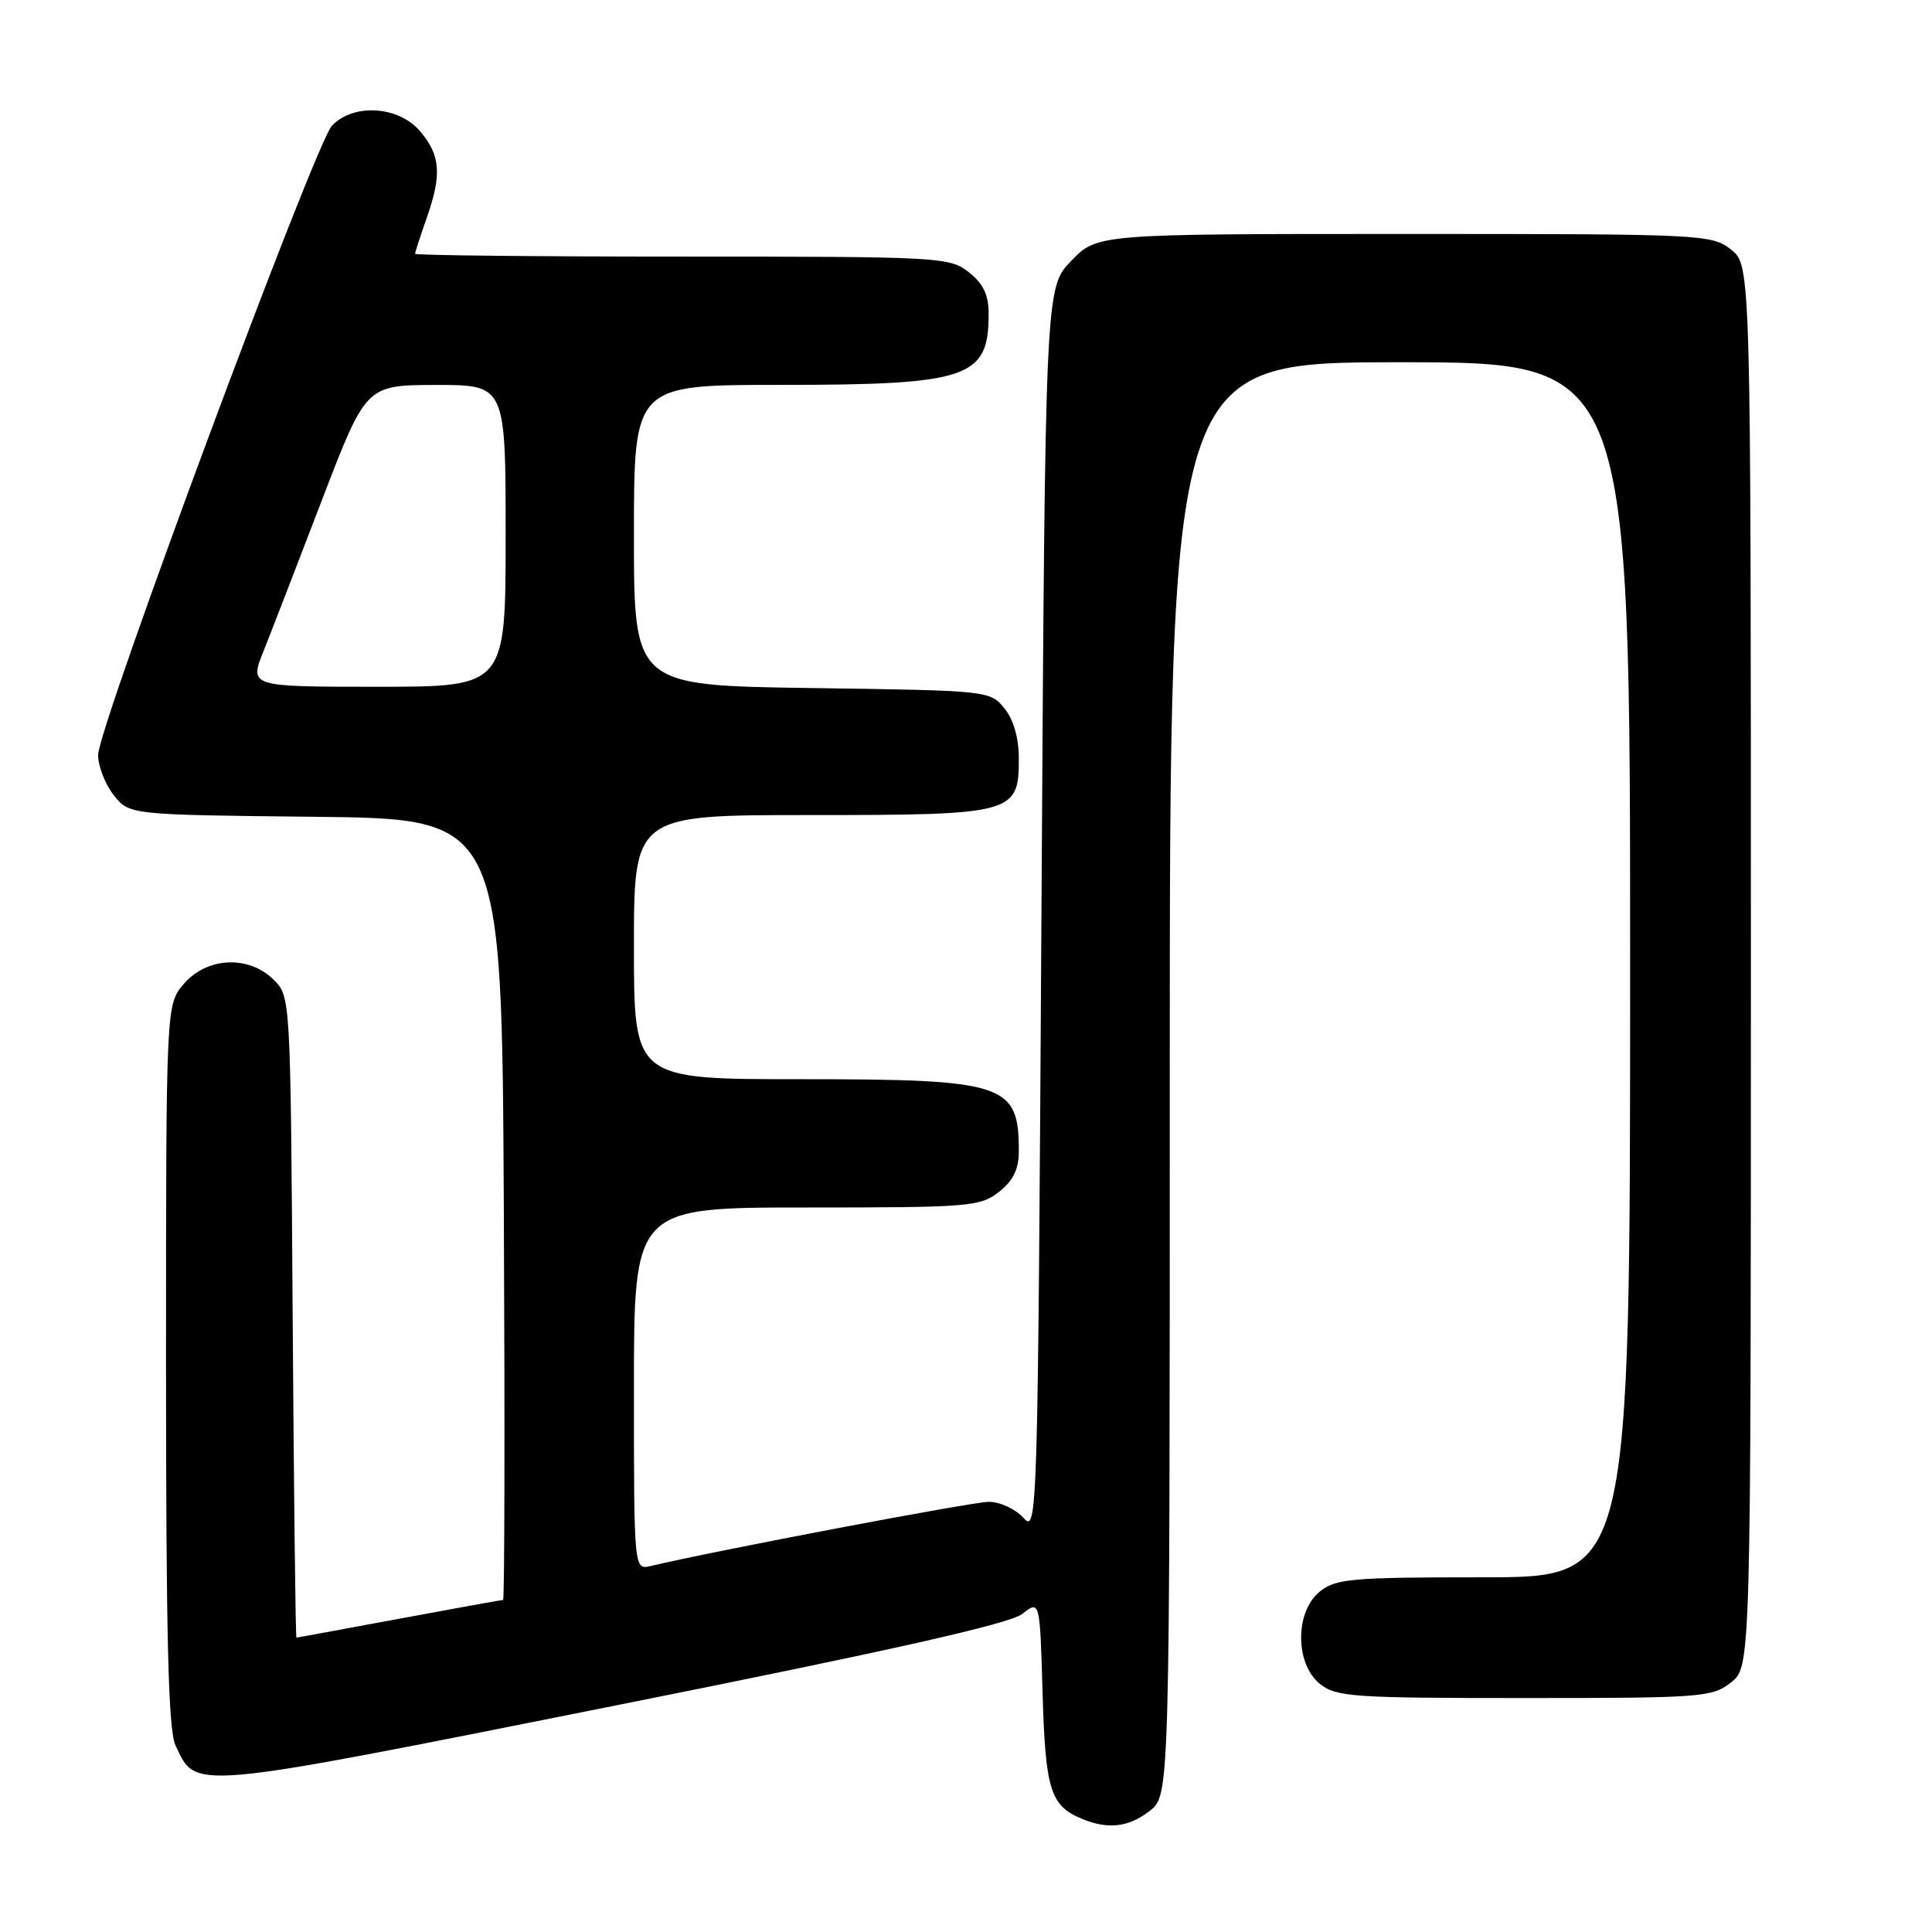 <?xml version="1.0" encoding="UTF-8" standalone="no"?>
<!DOCTYPE svg PUBLIC "-//W3C//DTD SVG 1.1//EN" "http://www.w3.org/Graphics/SVG/1.1/DTD/svg11.dtd" >
<svg xmlns="http://www.w3.org/2000/svg" xmlns:xlink="http://www.w3.org/1999/xlink" version="1.1" viewBox="0 0 256 256">
 <g >
 <path fill="currentColor"
d=" M 152.37 239.93 C 155.00 237.85 155.00 237.85 155.00 142.93 C 155.00 48.00 155.00 48.00 185.50 48.00 C 216.00 48.00 216.00 48.00 216.00 128.50 C 216.00 209.00 216.00 209.00 196.61 209.00 C 179.08 209.00 177.00 209.18 174.88 210.89 C 171.58 213.57 171.58 220.43 174.88 223.11 C 177.04 224.85 179.18 225.00 201.98 225.00 C 225.51 225.00 226.86 224.90 229.37 222.93 C 232.00 220.85 232.00 220.85 232.00 128.00 C 232.00 35.15 232.00 35.15 229.37 33.07 C 226.80 31.05 225.69 31.00 186.06 31.00 C 145.39 31.00 145.39 31.00 141.95 34.56 C 138.50 38.11 138.50 38.11 138.00 120.66 C 137.51 201.93 137.47 203.18 135.60 201.11 C 134.55 199.95 132.49 199.00 131.02 199.00 C 128.86 199.00 94.88 205.45 86.25 207.50 C 84.00 208.04 84.00 208.04 84.00 184.02 C 84.00 160.00 84.00 160.00 106.87 160.00 C 128.48 160.00 129.87 159.89 132.37 157.93 C 134.27 156.43 135.00 154.93 135.00 152.51 C 135.00 143.59 133.21 143.00 106.05 143.00 C 84.00 143.00 84.00 143.00 84.00 125.50 C 84.00 108.00 84.00 108.00 107.28 108.00 C 134.31 108.00 135.00 107.81 135.00 100.55 C 135.00 97.78 134.31 95.37 133.09 93.86 C 131.19 91.52 130.99 91.50 107.59 91.17 C 84.00 90.84 84.00 90.84 84.00 70.92 C 84.00 51.00 84.00 51.00 103.35 51.00 C 128.32 51.00 131.00 50.09 131.00 41.64 C 131.00 39.06 130.31 37.60 128.37 36.07 C 125.81 34.06 124.63 34.00 90.37 34.00 C 70.91 34.00 55.00 33.83 55.00 33.63 C 55.00 33.42 55.68 31.34 56.50 29.00 C 58.58 23.12 58.38 20.56 55.63 17.35 C 52.77 14.03 46.83 13.67 43.99 16.65 C 41.76 18.98 13.00 96.38 13.00 100.03 C 13.00 101.51 13.93 103.91 15.06 105.35 C 17.12 107.97 17.12 107.97 41.81 108.23 C 66.50 108.50 66.50 108.50 66.76 160.25 C 66.90 188.71 66.86 212.00 66.66 212.00 C 66.47 212.00 60.28 213.12 52.90 214.49 C 45.53 215.86 39.40 216.99 39.28 216.99 C 39.16 217.00 38.94 197.89 38.78 174.53 C 38.50 132.12 38.50 132.05 36.27 129.83 C 32.99 126.55 27.44 126.79 24.37 130.36 C 22.00 133.11 22.00 133.11 22.00 180.86 C 22.00 216.97 22.30 229.25 23.25 231.26 C 26.05 237.22 24.63 237.35 81.15 226.07 C 118.11 218.69 133.80 215.16 135.46 213.85 C 137.79 212.02 137.79 212.02 138.15 224.36 C 138.52 237.24 139.18 239.31 143.47 241.05 C 146.89 242.44 149.61 242.10 152.37 239.93 Z  M 34.93 86.25 C 35.97 83.64 39.45 74.64 42.66 66.26 C 48.50 51.03 48.50 51.03 57.75 51.01 C 67.00 51.00 67.00 51.00 67.00 71.00 C 67.00 91.00 67.00 91.00 50.02 91.00 C 33.03 91.00 33.03 91.00 34.93 86.25 Z "/>
</g>
</svg>